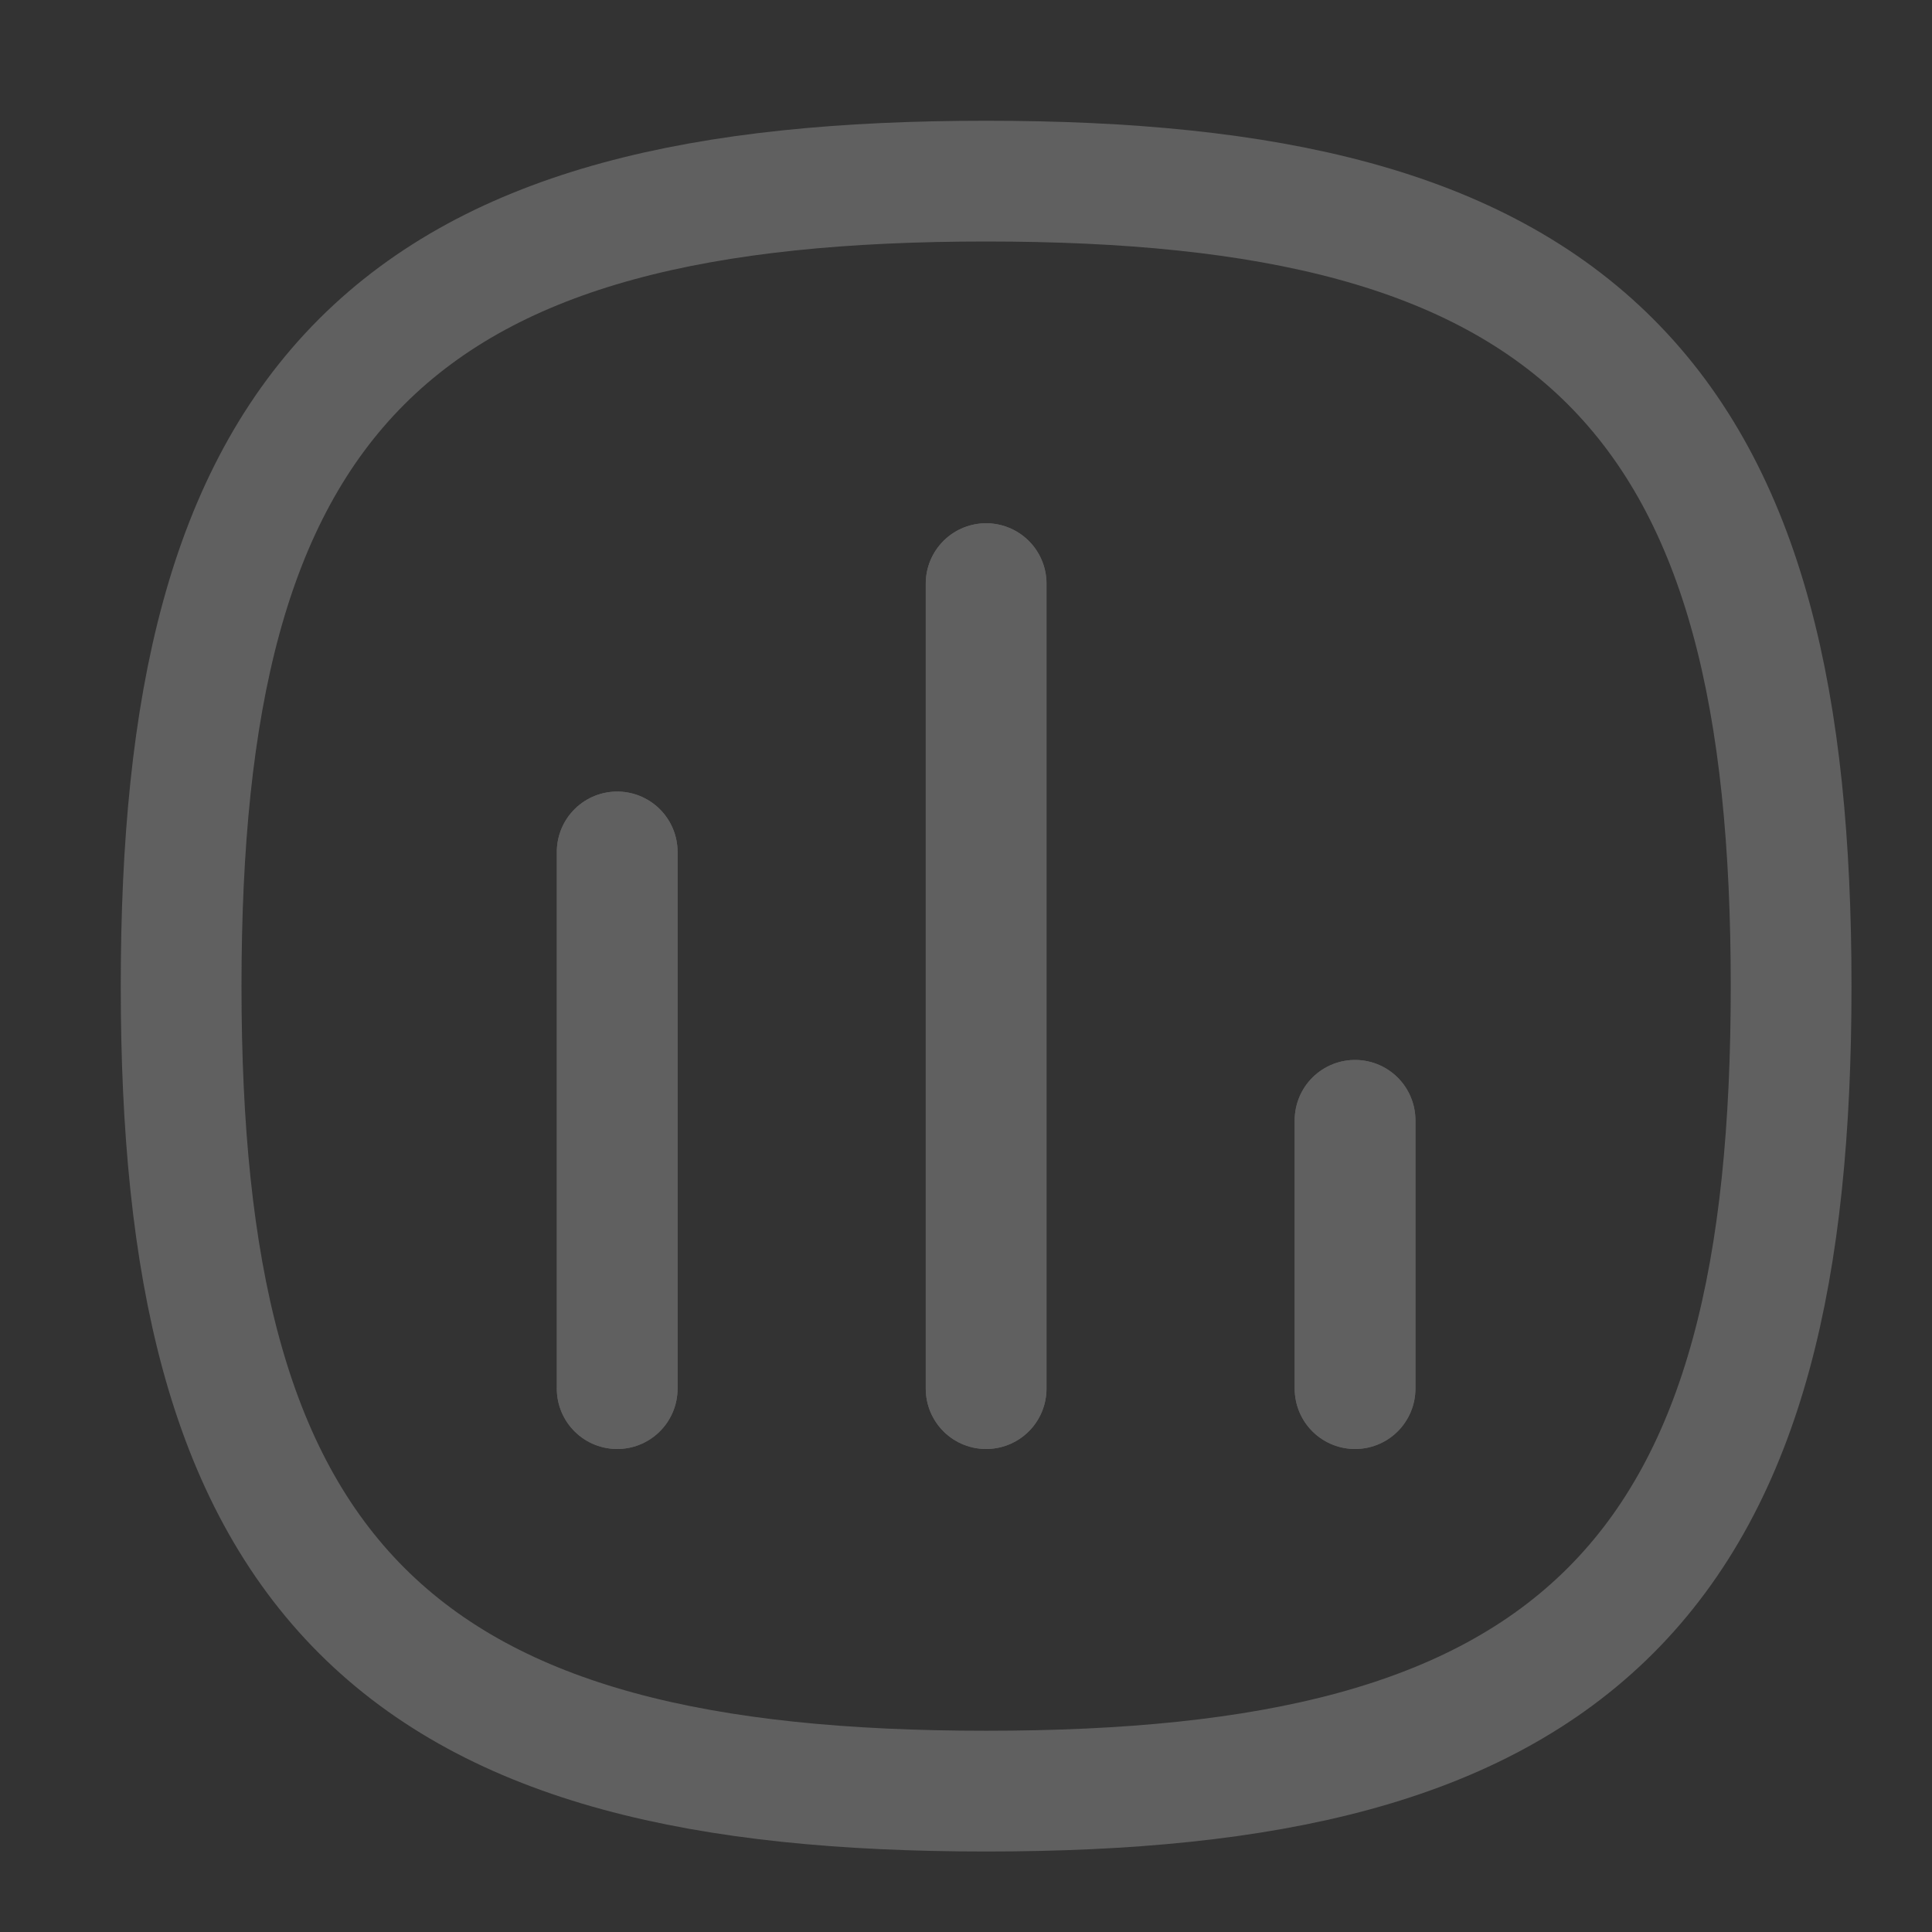 <svg width="24" height="24" viewBox="0 0 24 24" fill="none" xmlns="http://www.w3.org/2000/svg">
<rect x="0" y="0" width="24" height="24" fill="#333333" stroke="none"/>
<path d="M22.25 12.25C22.25 8.74 21.674 6.161 20.007 4.493C18.339 2.826 15.76 2.25 12.25 2.25C8.74 2.25 6.161 2.826 4.493 4.493C2.826 6.161 2.25 8.74 2.25 12.25C2.25 15.76 2.826 18.339 4.493 20.007C6.161 21.674 8.74 22.25 12.25 22.25C15.76 22.25 18.339 21.674 20.007 20.007C21.674 18.339 22.25 15.76 22.25 12.25Z" stroke="#606060" stroke-width="1.5" stroke-linecap="round" stroke-linejoin="round"/>
<path fill-rule="evenodd" clip-rule="evenodd" d="M7.667 10.583V17.25V10.583Z" fill="white"/>
<path d="M7.667 10.583V17.25" stroke="#606060" stroke-width="1.5" stroke-linecap="round" stroke-linejoin="round"/>
<path fill-rule="evenodd" clip-rule="evenodd" d="M12.25 7.25V17.25V7.25Z" fill="white"/>
<path d="M12.25 7.25V17.25" stroke="#606060" stroke-width="1.5" stroke-linecap="round" stroke-linejoin="round"/>
<path fill-rule="evenodd" clip-rule="evenodd" d="M16.833 13.917V17.25V13.917Z" fill="white"/>
<path d="M16.833 13.917V17.25" stroke="#606060" stroke-width="1.5" stroke-linecap="round" stroke-linejoin="round"/>
<path fill-rule="evenodd" clip-rule="evenodd" d="M7.667 10.583V17.25V10.583Z" fill="white"/>
<path d="M7.667 10.583V17.25" stroke="#606060" stroke-width="1.5" stroke-linecap="round" stroke-linejoin="round"/>
<path fill-rule="evenodd" clip-rule="evenodd" d="M12.25 7.25V17.25V7.25Z" fill="white"/>
<path d="M12.25 7.25V17.25" stroke="#606060" stroke-width="1.5" stroke-linecap="round" stroke-linejoin="round"/>
<path fill-rule="evenodd" clip-rule="evenodd" d="M16.833 13.917V17.25V13.917Z" fill="white"/>
<path d="M16.833 13.917V17.25" stroke="#606060" stroke-width="1.5" stroke-linecap="round" stroke-linejoin="round"/>
</svg>

